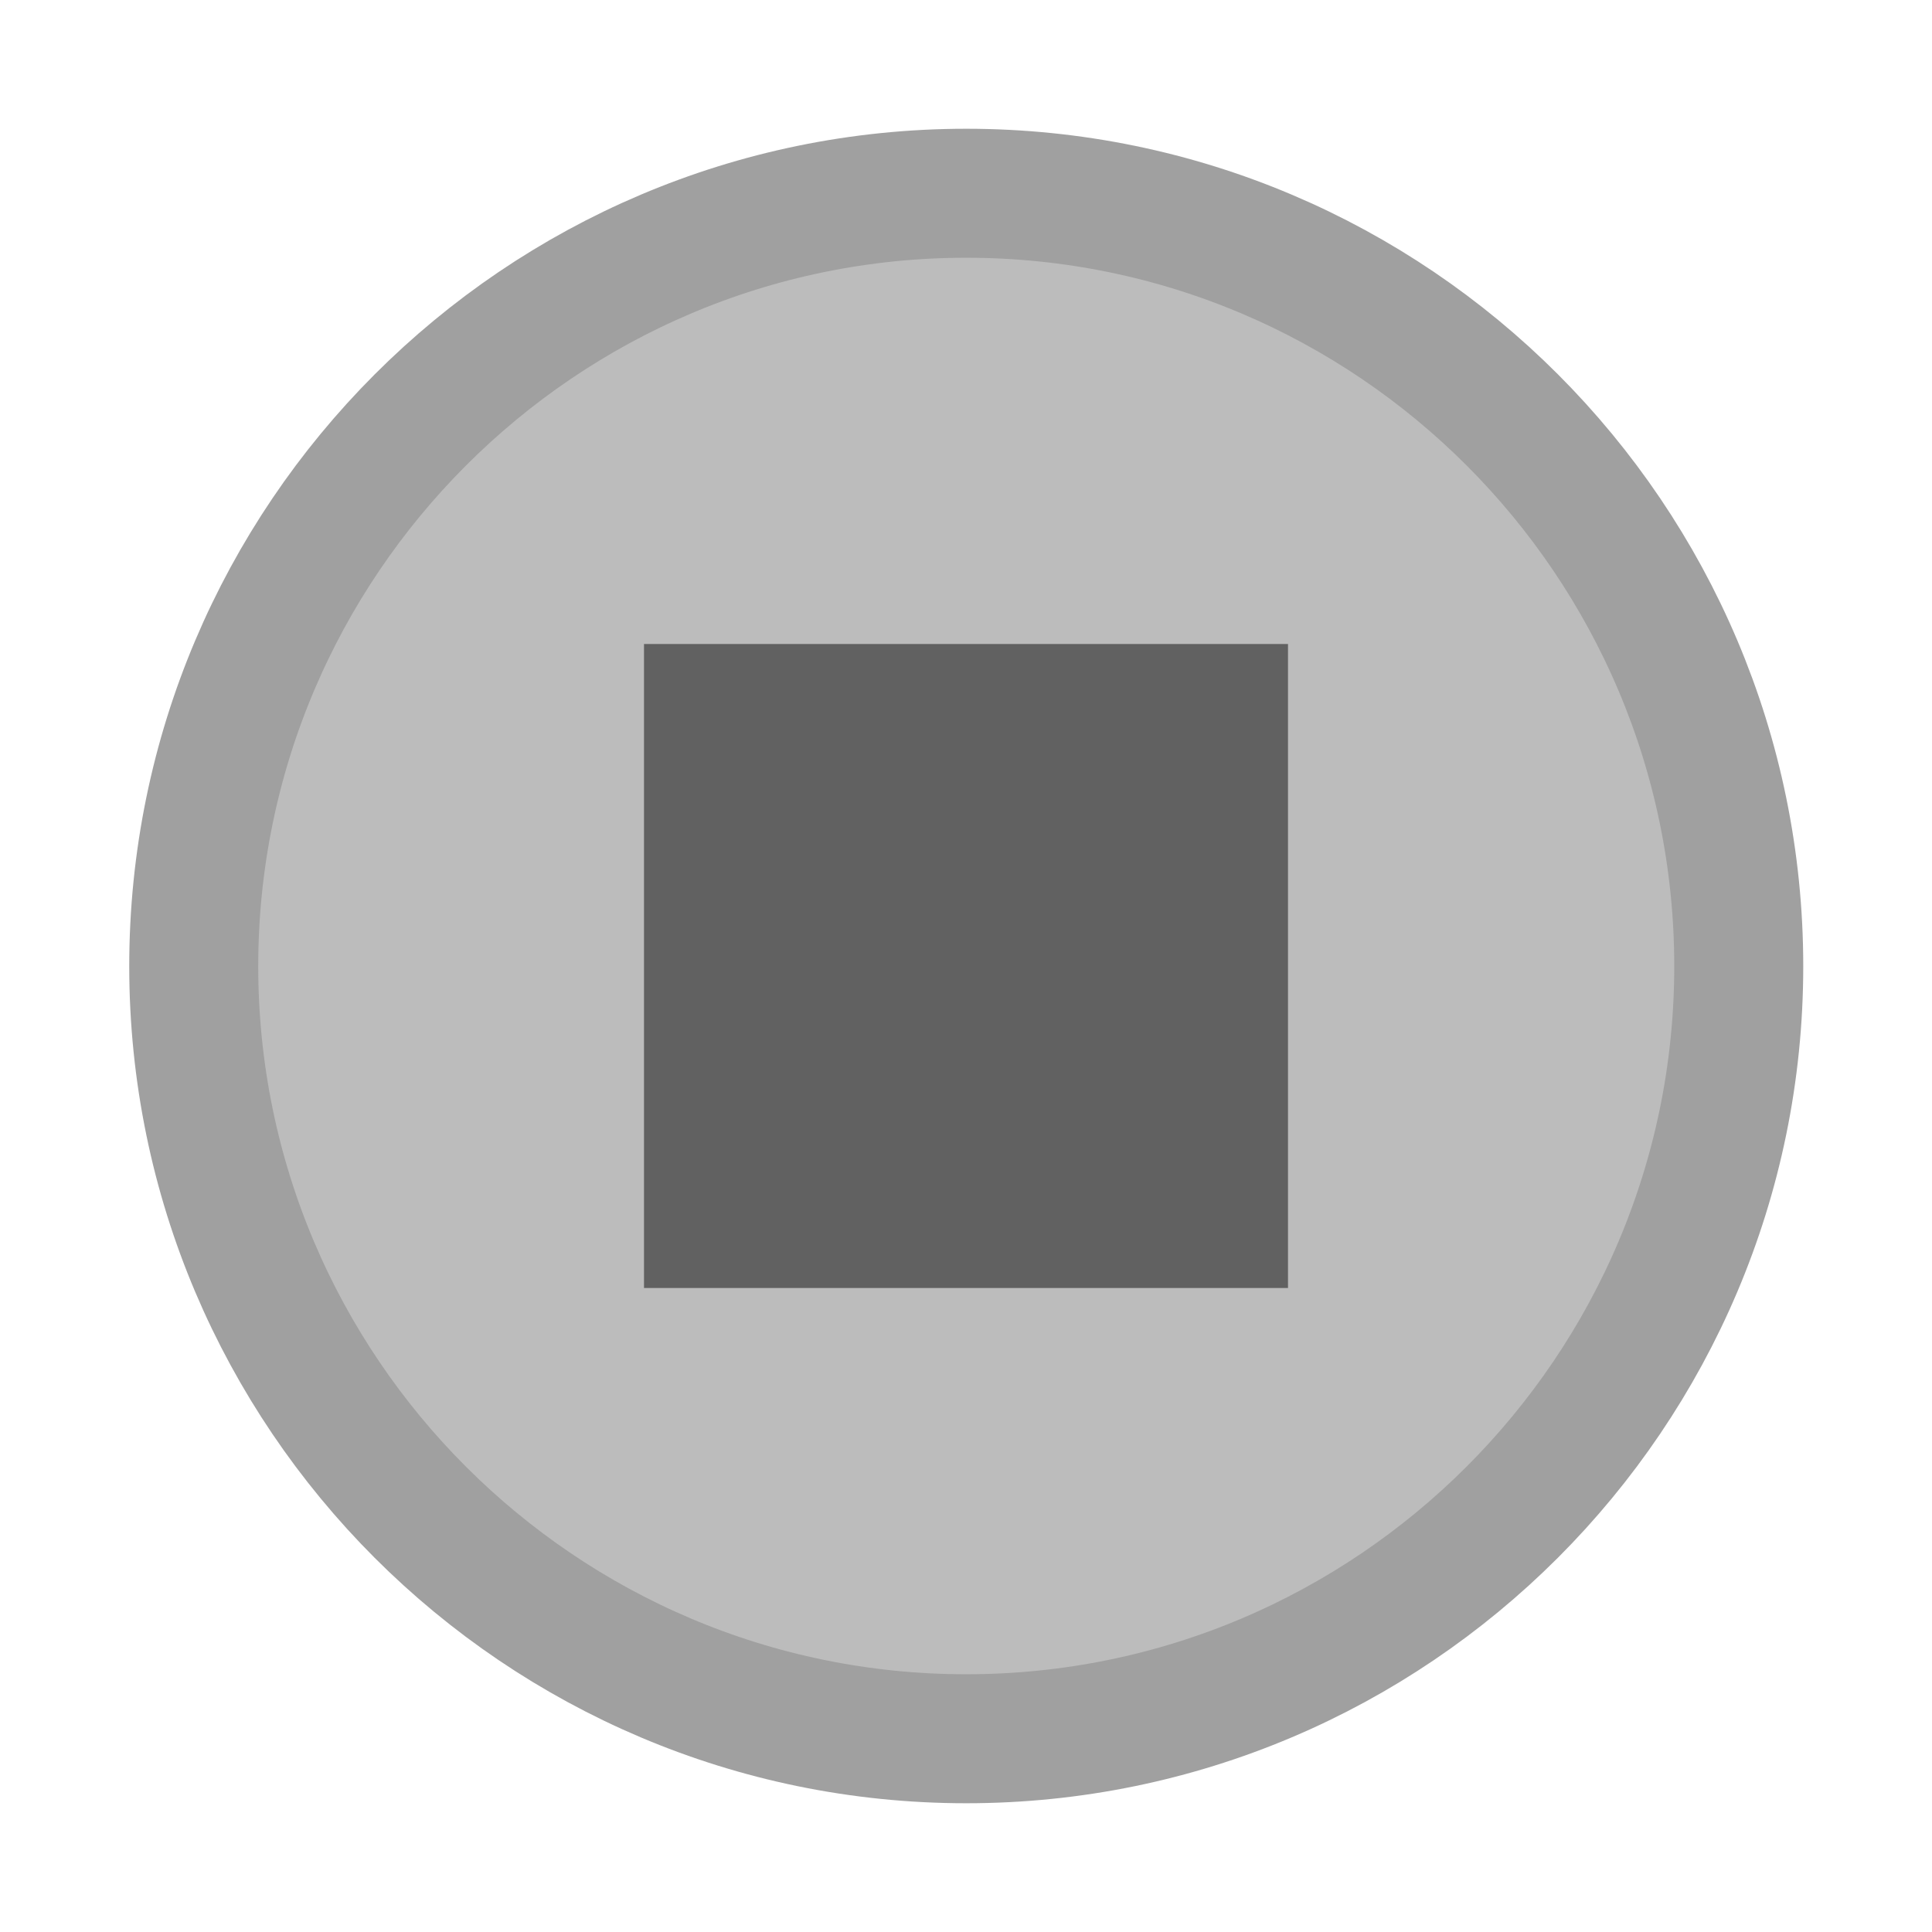 <?xml version="1.0" encoding="UTF-8" standalone="no"?>
<!-- Created with Inkscape (http://www.inkscape.org/) -->

<svg
   xmlns:dc="http://purl.org/dc/elements/1.1/"
   xmlns:cc="http://creativecommons.org/ns#"
   xmlns:rdf="http://www.w3.org/1999/02/22-rdf-syntax-ns#"
   xmlns:svg="http://www.w3.org/2000/svg"
   xmlns="http://www.w3.org/2000/svg"
   xmlns:sodipodi="http://sodipodi.sourceforge.net/DTD/sodipodi-0.dtd"
   xmlns:inkscape="http://www.inkscape.org/namespaces/inkscape"
   width="15"
   height="15"
   viewBox="0 0 3.969 3.969"
   version="1.1"
   id="svg18800"
   inkscape:version="0.92.2 (5c3e80d, 2017-08-06)"
   sodipodi:docname="Screw.svg">
  <defs
     id="defs18794" />
  <sodipodi:namedview
     id="base"
     pagecolor="#ffffff"
     bordercolor="#666666"
     borderopacity="1.0"
     inkscape:pageopacity="0.0"
     inkscape:pageshadow="2"
     inkscape:zoom="15.839192"
     inkscape:cx="-5.0150224"
     inkscape:cy="6.1745754"
     inkscape:document-units="px"
     inkscape:current-layer="layer1"
     showgrid="false"
     fit-margin-top="0"
     fit-margin-left="0"
     fit-margin-right="0"
     fit-margin-bottom="0"
     inkscape:window-width="1366"
     inkscape:window-height="768"
     inkscape:window-x="0"
     inkscape:window-y="18"
     inkscape:window-maximized="0"
     units="px" />
  <g
     inkscape:label="Layer 1"
     inkscape:groupmode="layer"
     id="layer1"
     transform="translate(-30.138,-67.088)">
    <path
       inkscape:connector-curvature="0"
       id="path6833"
       style="fill:#bcbcbc;fill-opacity:1;fill-rule:nonzero;stroke:#a0a0a0;stroke-width:0.265;stroke-miterlimit:4;stroke-dasharray:none;stroke-opacity:1"
       d="m 32.123,70.66 c -0.875,0 -1.587,-0.712 -1.587,-1.587 0,-0.875 0.712,-1.588 1.587,-1.588 0.875,0 1.587,0.712 1.587,1.588 0,0.875 -0.712,1.587 -1.587,1.587" />
    <path
       d="M 32.784,69.734 H 31.461 v -1.323 h 1.323 z"
       style="fill:#616161;fill-opacity:1;fill-rule:nonzero;stroke:none;stroke-width:0.286"
       id="path6845"
       inkscape:connector-curvature="0" />
  </g>
</svg>
